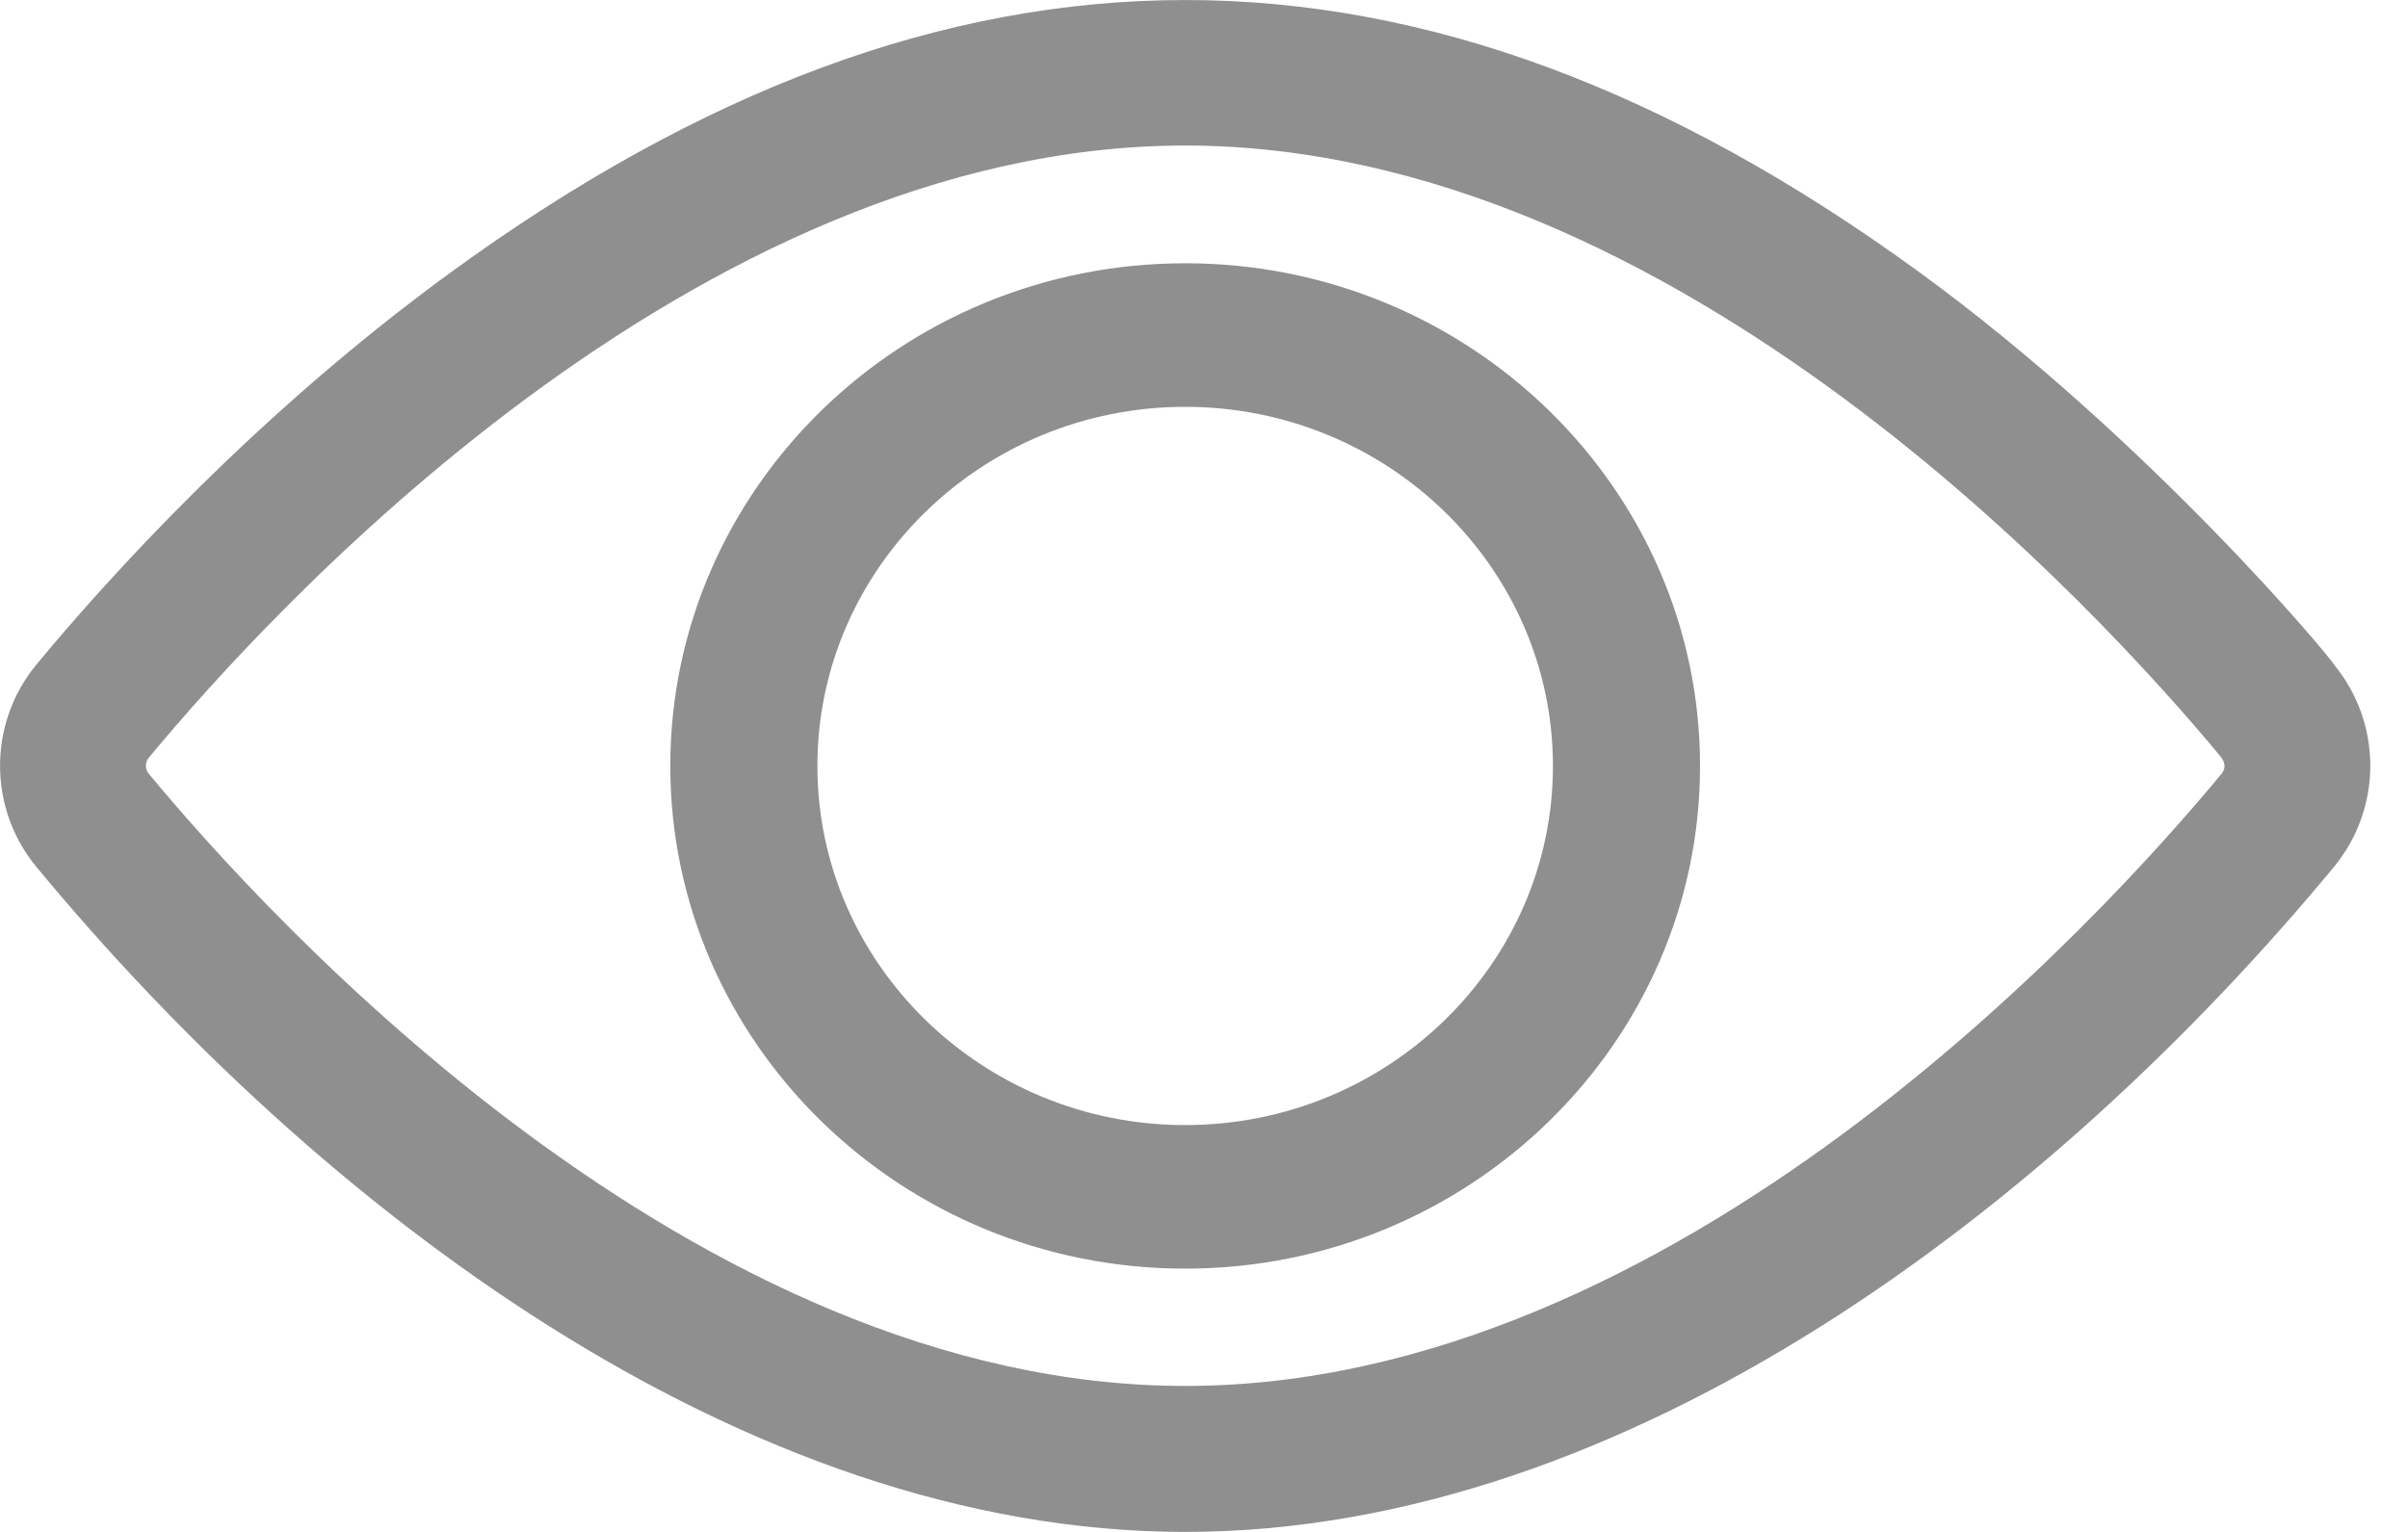 <svg width="11" height="7" viewBox="0 0 11 7" fill="none" xmlns="http://www.w3.org/2000/svg">
<path d="M5.414 5.797C4.117 5.797 3.062 4.766 3.062 3.5C3.062 2.233 4.117 1.203 5.414 1.203C6.711 1.203 7.766 2.233 7.766 3.5C7.766 4.766 6.711 5.797 5.414 5.797ZM5.414 1.859C4.488 1.859 3.734 2.595 3.734 3.5C3.734 4.405 4.488 5.141 5.414 5.141C6.34 5.141 7.094 4.405 7.094 3.5C7.094 2.595 6.34 1.859 5.414 1.859Z" fill="#8F8F8F"/>
<path d="M5.414 7C3.387 7 1.447 5.509 0.166 3.961C-0.055 3.693 -0.055 3.305 0.166 3.037C0.488 2.648 1.163 1.897 2.064 1.241C4.335 -0.412 6.489 -0.415 8.764 1.241C9.823 2.012 10.662 3.023 10.662 3.037C10.883 3.305 10.883 3.693 10.662 3.961C9.381 5.509 7.441 7 5.414 7ZM5.414 0.665C3.169 0.665 1.223 2.806 0.68 3.462C0.662 3.484 0.662 3.514 0.68 3.536C1.223 4.192 3.169 6.333 5.414 6.333C7.659 6.333 9.605 4.192 10.148 3.536C10.18 3.497 10.146 3.462 10.148 3.462C9.605 2.806 7.659 0.665 5.414 0.665Z" fill="#8F8F8F"/>
</svg>
